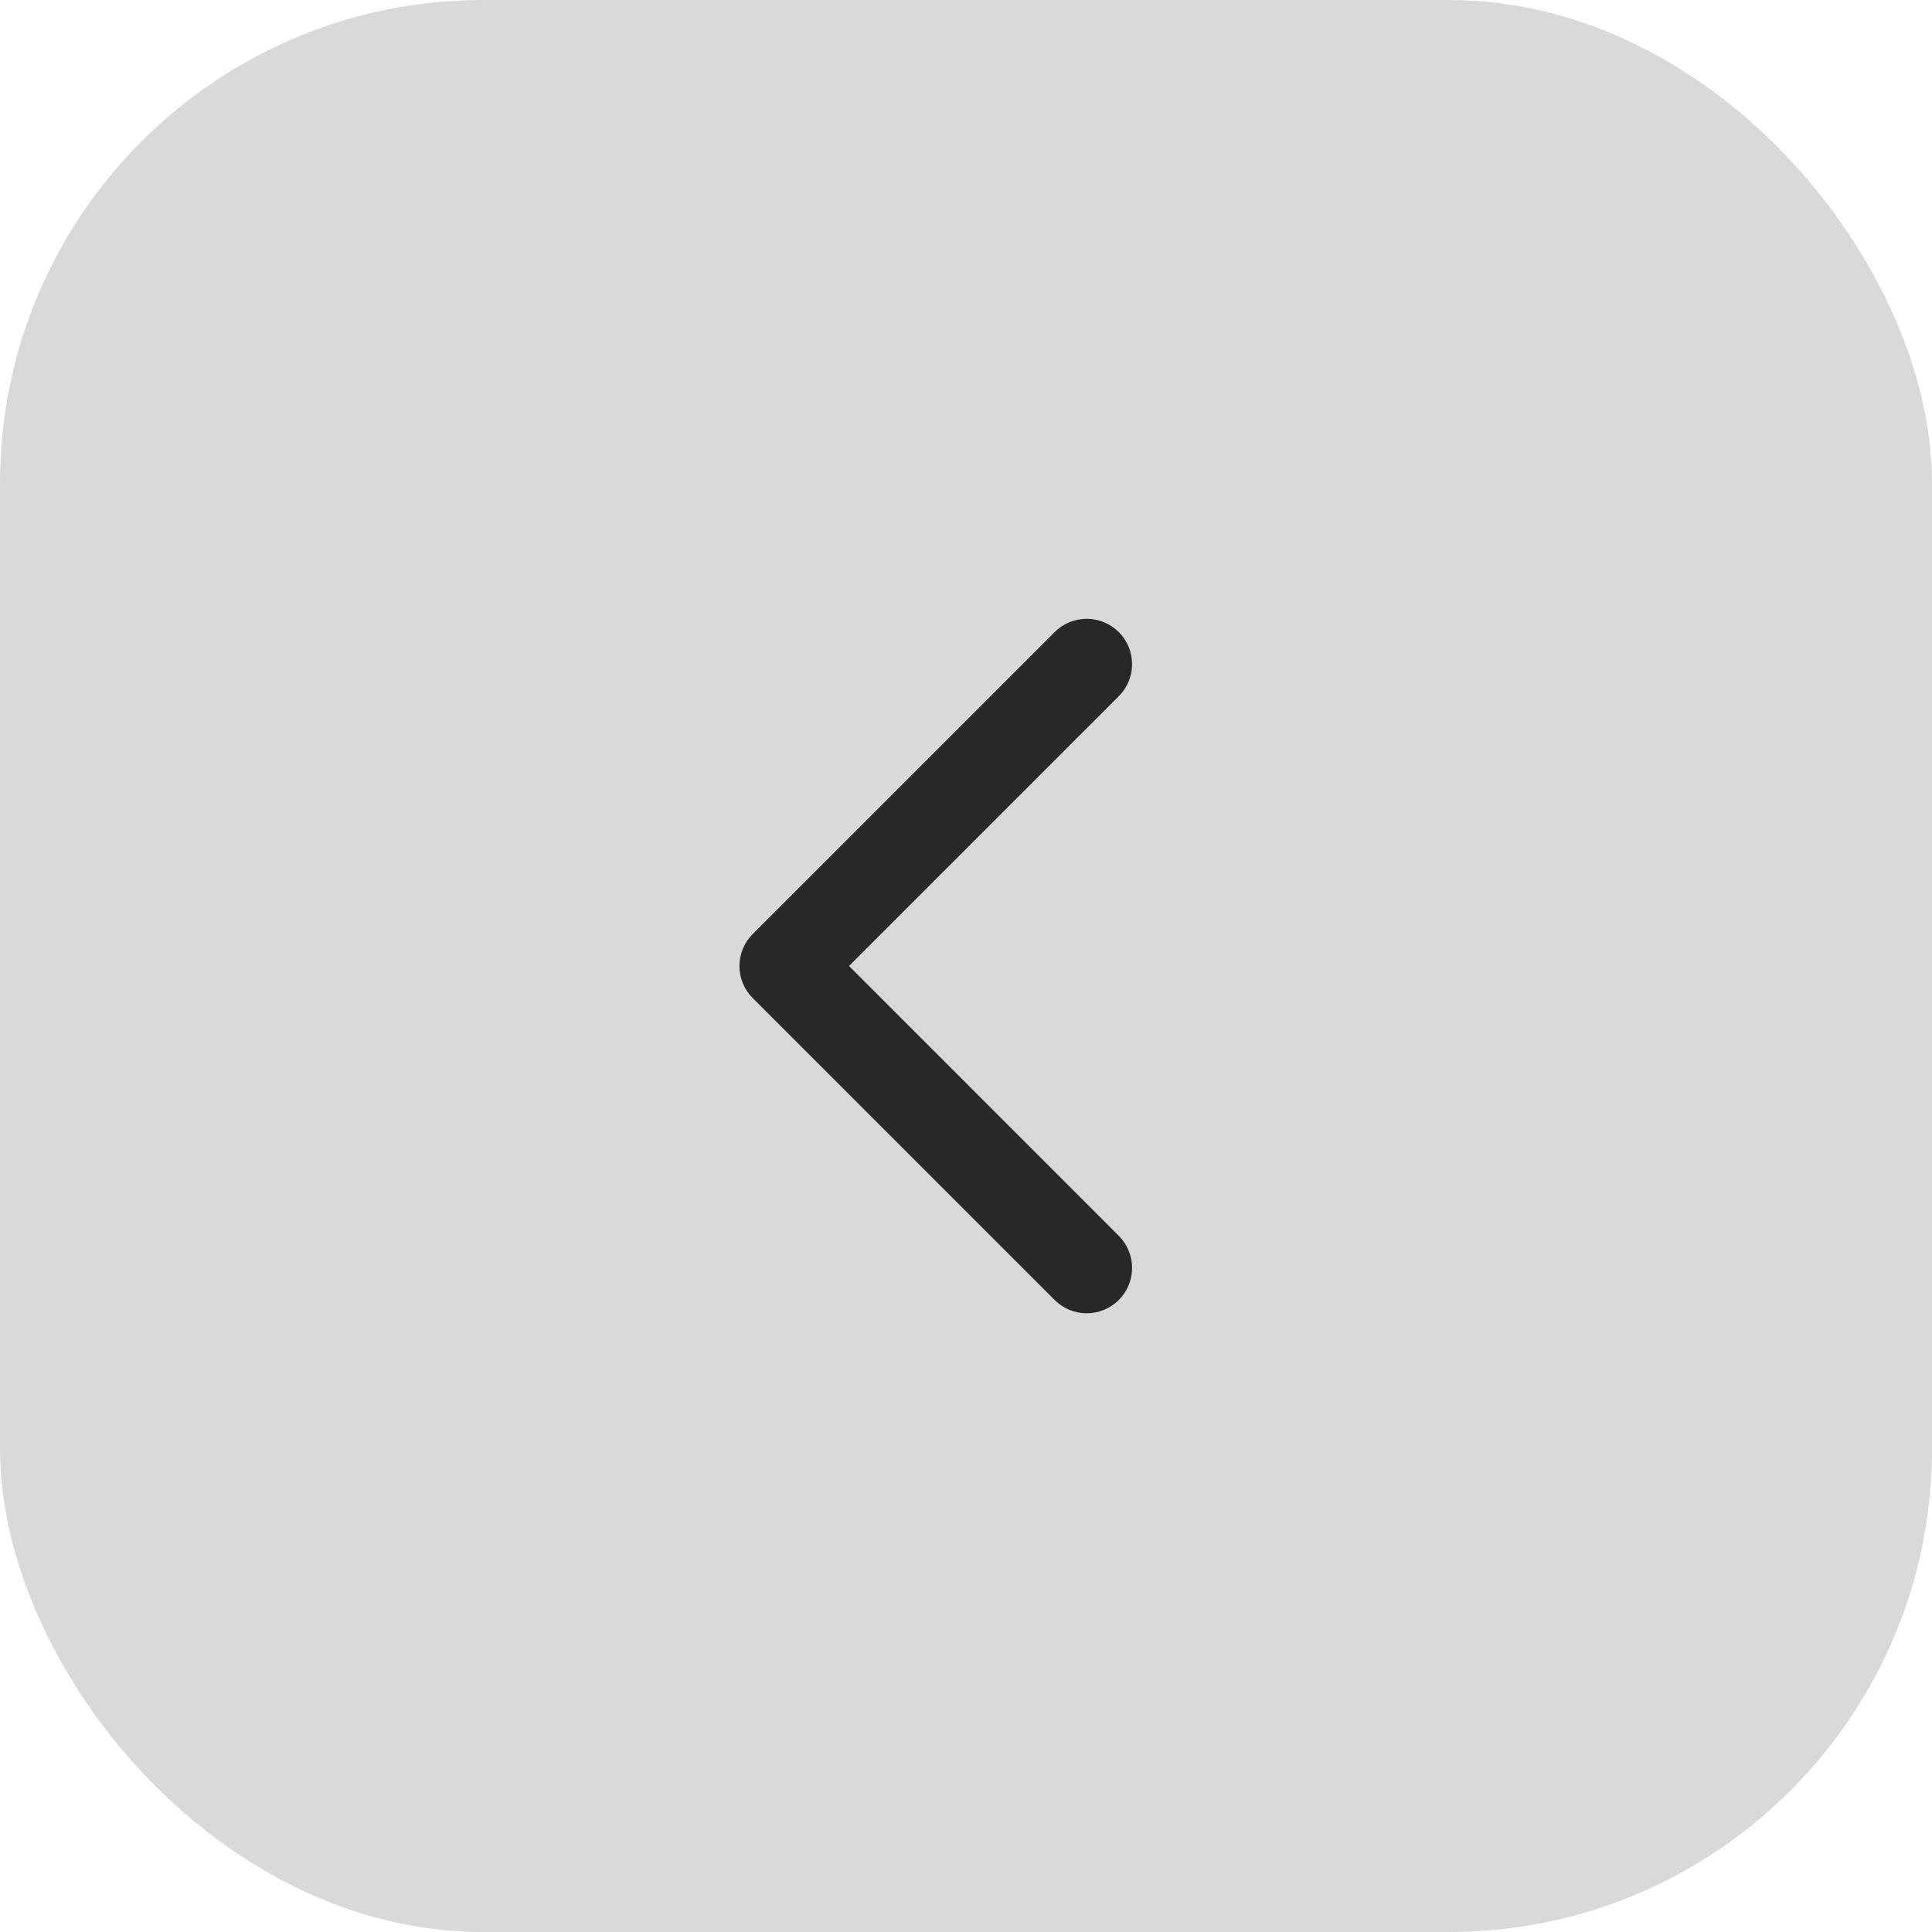 <svg width="48" height="48" viewBox="0 0 48 48" fill="none" xmlns="http://www.w3.org/2000/svg">
<rect width="48" height="48" rx="12" fill="#D9D9D9"/>
<path d="M27.796 30.704C28.007 30.915 28.126 31.202 28.126 31.501C28.126 31.8 28.007 32.087 27.796 32.298C27.585 32.509 27.298 32.628 26.999 32.628C26.7 32.628 26.414 32.509 26.202 32.298L18.702 24.798C18.597 24.693 18.514 24.569 18.457 24.432C18.401 24.296 18.371 24.149 18.371 24.001C18.371 23.853 18.401 23.706 18.457 23.57C18.514 23.433 18.597 23.309 18.702 23.204L26.202 15.704C26.414 15.493 26.7 15.374 26.999 15.374C27.298 15.374 27.585 15.493 27.796 15.704C28.007 15.915 28.126 16.202 28.126 16.501C28.126 16.8 28.007 17.087 27.796 17.298L21.094 24L27.796 30.704Z" fill="#282828"/>
</svg>
